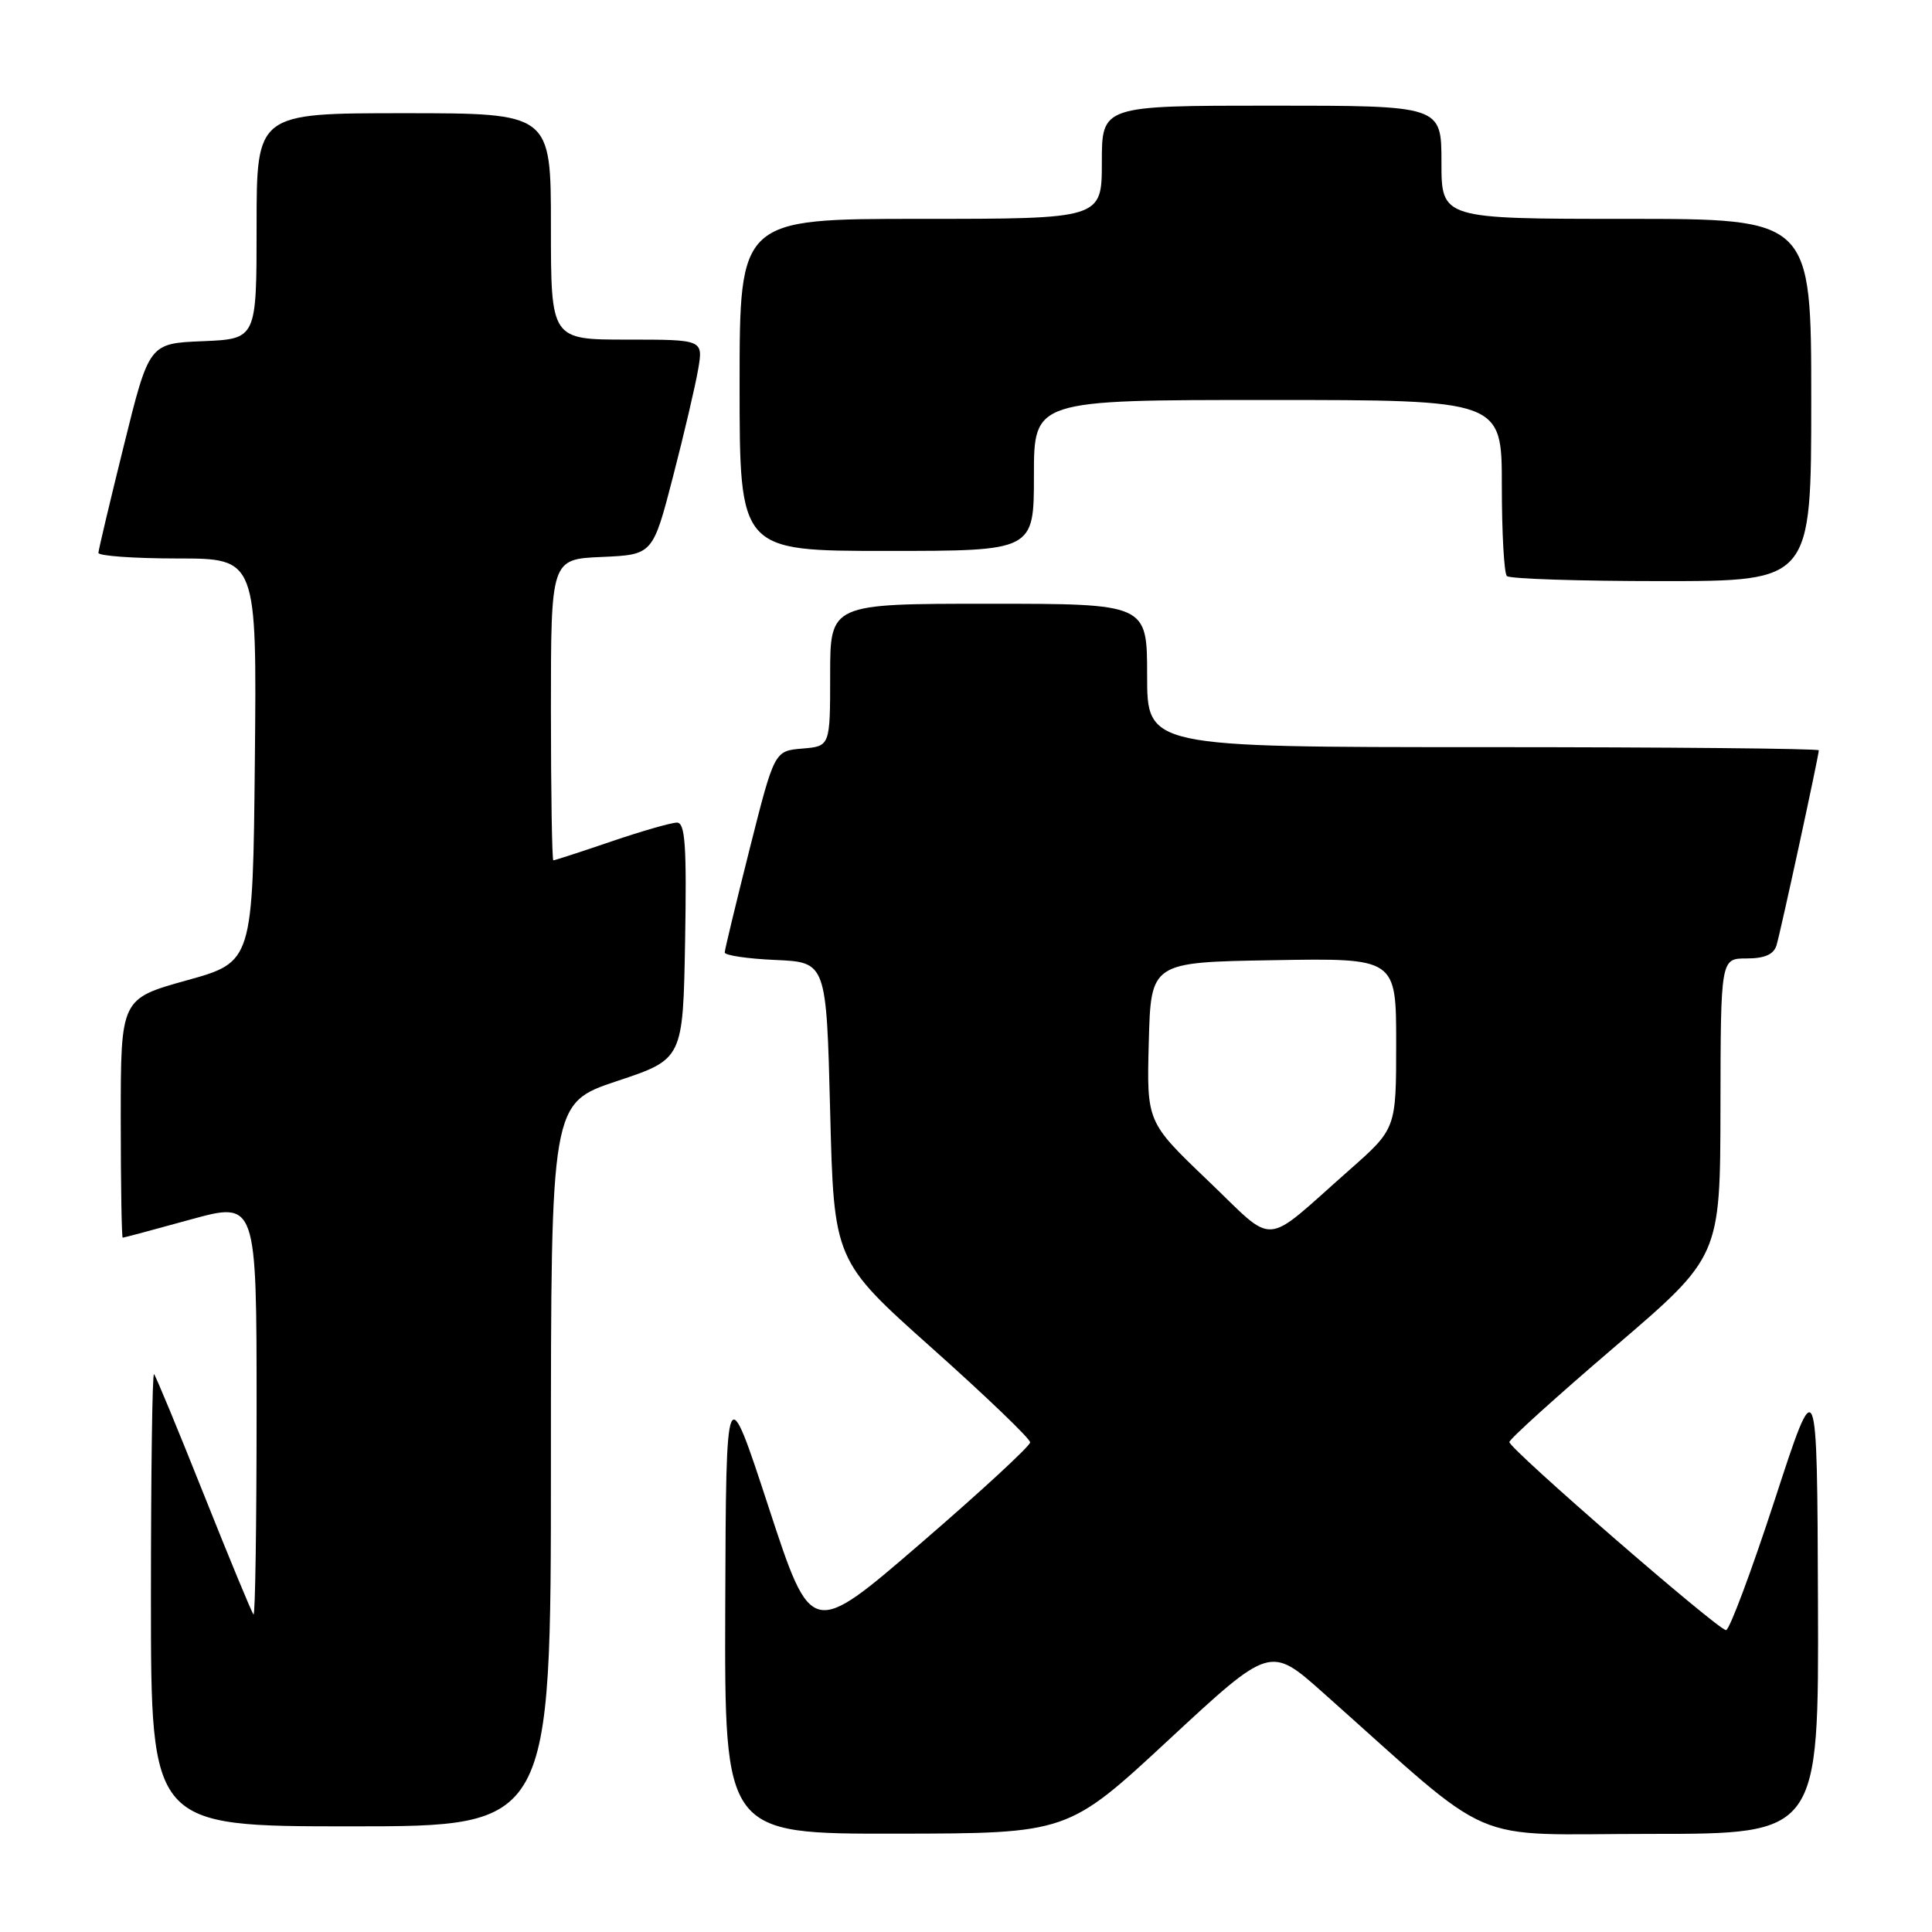 <?xml version="1.0" encoding="UTF-8" standalone="no"?>
<!DOCTYPE svg PUBLIC "-//W3C//DTD SVG 1.1//EN" "http://www.w3.org/Graphics/SVG/1.1/DTD/svg11.dtd" >
<svg xmlns="http://www.w3.org/2000/svg" xmlns:xlink="http://www.w3.org/1999/xlink" version="1.1" viewBox="0 0 256 256">
 <g >
 <path fill="currentColor"
d=" M 154.90 230.50 C 168.31 218.06 168.31 218.06 175.30 224.28 C 198.71 245.09 193.86 243.00 218.73 243.00 C 241.00 243.00 241.00 243.00 240.89 212.25 C 240.78 181.50 240.78 181.50 235.16 198.75 C 232.06 208.24 229.16 216.00 228.71 216.00 C 227.66 216.00 200.00 191.99 200.00 191.08 C 200.00 190.70 206.29 185.02 213.97 178.45 C 227.94 166.50 227.94 166.50 227.97 146.75 C 228.00 127.00 228.00 127.00 231.43 127.00 C 233.83 127.00 235.03 126.47 235.40 125.25 C 235.95 123.42 241.00 100.15 241.00 99.42 C 241.00 99.19 220.98 99.00 196.50 99.00 C 152.00 99.00 152.00 99.00 152.00 89.50 C 152.00 80.00 152.00 80.00 131.00 80.00 C 110.00 80.00 110.00 80.00 110.00 89.44 C 110.00 98.88 110.00 98.88 106.31 99.19 C 102.61 99.50 102.61 99.50 99.33 112.50 C 97.53 119.65 96.04 125.82 96.03 126.20 C 96.01 126.59 99.04 127.04 102.75 127.20 C 109.50 127.50 109.50 127.50 110.00 147.27 C 110.50 167.04 110.50 167.04 123.50 178.64 C 130.65 185.02 136.50 190.63 136.50 191.12 C 136.50 191.60 129.98 197.62 122.00 204.50 C 107.51 217.00 107.51 217.00 101.86 199.75 C 96.21 182.50 96.21 182.50 96.10 212.75 C 96.00 243.00 96.00 243.00 118.75 242.97 C 141.50 242.94 141.50 242.94 154.90 230.50 Z  M 73.00 194.08 C 73.00 146.17 73.00 146.17 81.75 143.25 C 90.50 140.34 90.50 140.34 90.78 124.67 C 91.00 112.04 90.79 109.00 89.70 109.00 C 88.96 109.00 85.04 110.12 81.00 111.50 C 76.96 112.88 73.50 114.00 73.32 114.00 C 73.15 114.00 73.00 105.02 73.00 94.05 C 73.00 74.09 73.00 74.09 79.75 73.80 C 86.50 73.50 86.50 73.50 89.17 63.19 C 90.64 57.52 92.14 51.10 92.51 48.94 C 93.18 45.00 93.18 45.00 83.09 45.00 C 73.00 45.00 73.00 45.00 73.00 30.00 C 73.00 15.00 73.00 15.00 53.50 15.00 C 34.00 15.00 34.00 15.00 34.00 29.96 C 34.00 44.91 34.00 44.91 26.88 45.21 C 19.76 45.50 19.76 45.50 16.42 59.00 C 14.58 66.42 13.06 72.84 13.04 73.25 C 13.02 73.66 17.73 74.00 23.52 74.00 C 34.03 74.00 34.03 74.00 33.77 100.73 C 33.50 127.47 33.50 127.47 24.75 129.90 C 16.00 132.34 16.00 132.34 16.00 148.17 C 16.00 156.88 16.12 164.00 16.26 164.00 C 16.40 164.00 20.45 162.92 25.26 161.59 C 34.00 159.19 34.00 159.19 34.00 186.76 C 34.00 201.93 33.82 214.15 33.59 213.92 C 33.36 213.69 30.40 206.53 27.00 198.00 C 23.60 189.47 20.64 182.31 20.41 182.08 C 20.18 181.85 20.00 195.24 20.00 211.83 C 20.00 242.00 20.00 242.00 46.50 242.00 C 73.00 242.00 73.00 242.00 73.00 194.08 Z  M 240.00 53.00 C 240.00 29.00 240.00 29.00 215.50 29.00 C 191.00 29.00 191.00 29.00 191.00 21.50 C 191.00 14.00 191.00 14.00 168.50 14.00 C 146.00 14.00 146.00 14.00 146.00 21.50 C 146.00 29.00 146.00 29.00 122.00 29.00 C 98.00 29.00 98.00 29.00 98.00 51.00 C 98.00 73.00 98.00 73.00 117.50 73.00 C 137.00 73.00 137.00 73.00 137.00 63.00 C 137.00 53.00 137.00 53.00 168.00 53.00 C 199.00 53.00 199.00 53.00 199.00 64.33 C 199.00 70.57 199.30 75.97 199.67 76.33 C 200.03 76.70 209.26 77.00 220.17 77.00 C 240.00 77.00 240.00 77.00 240.00 53.00 Z  M 160.00 156.38 C 151.94 148.67 151.94 148.67 152.22 138.09 C 152.50 127.50 152.50 127.50 168.75 127.23 C 185.00 126.95 185.00 126.95 185.00 138.25 C 185.00 149.56 185.00 149.56 178.80 155.03 C 167.08 165.37 169.25 165.21 160.00 156.38 Z "/>
</g>
</svg>